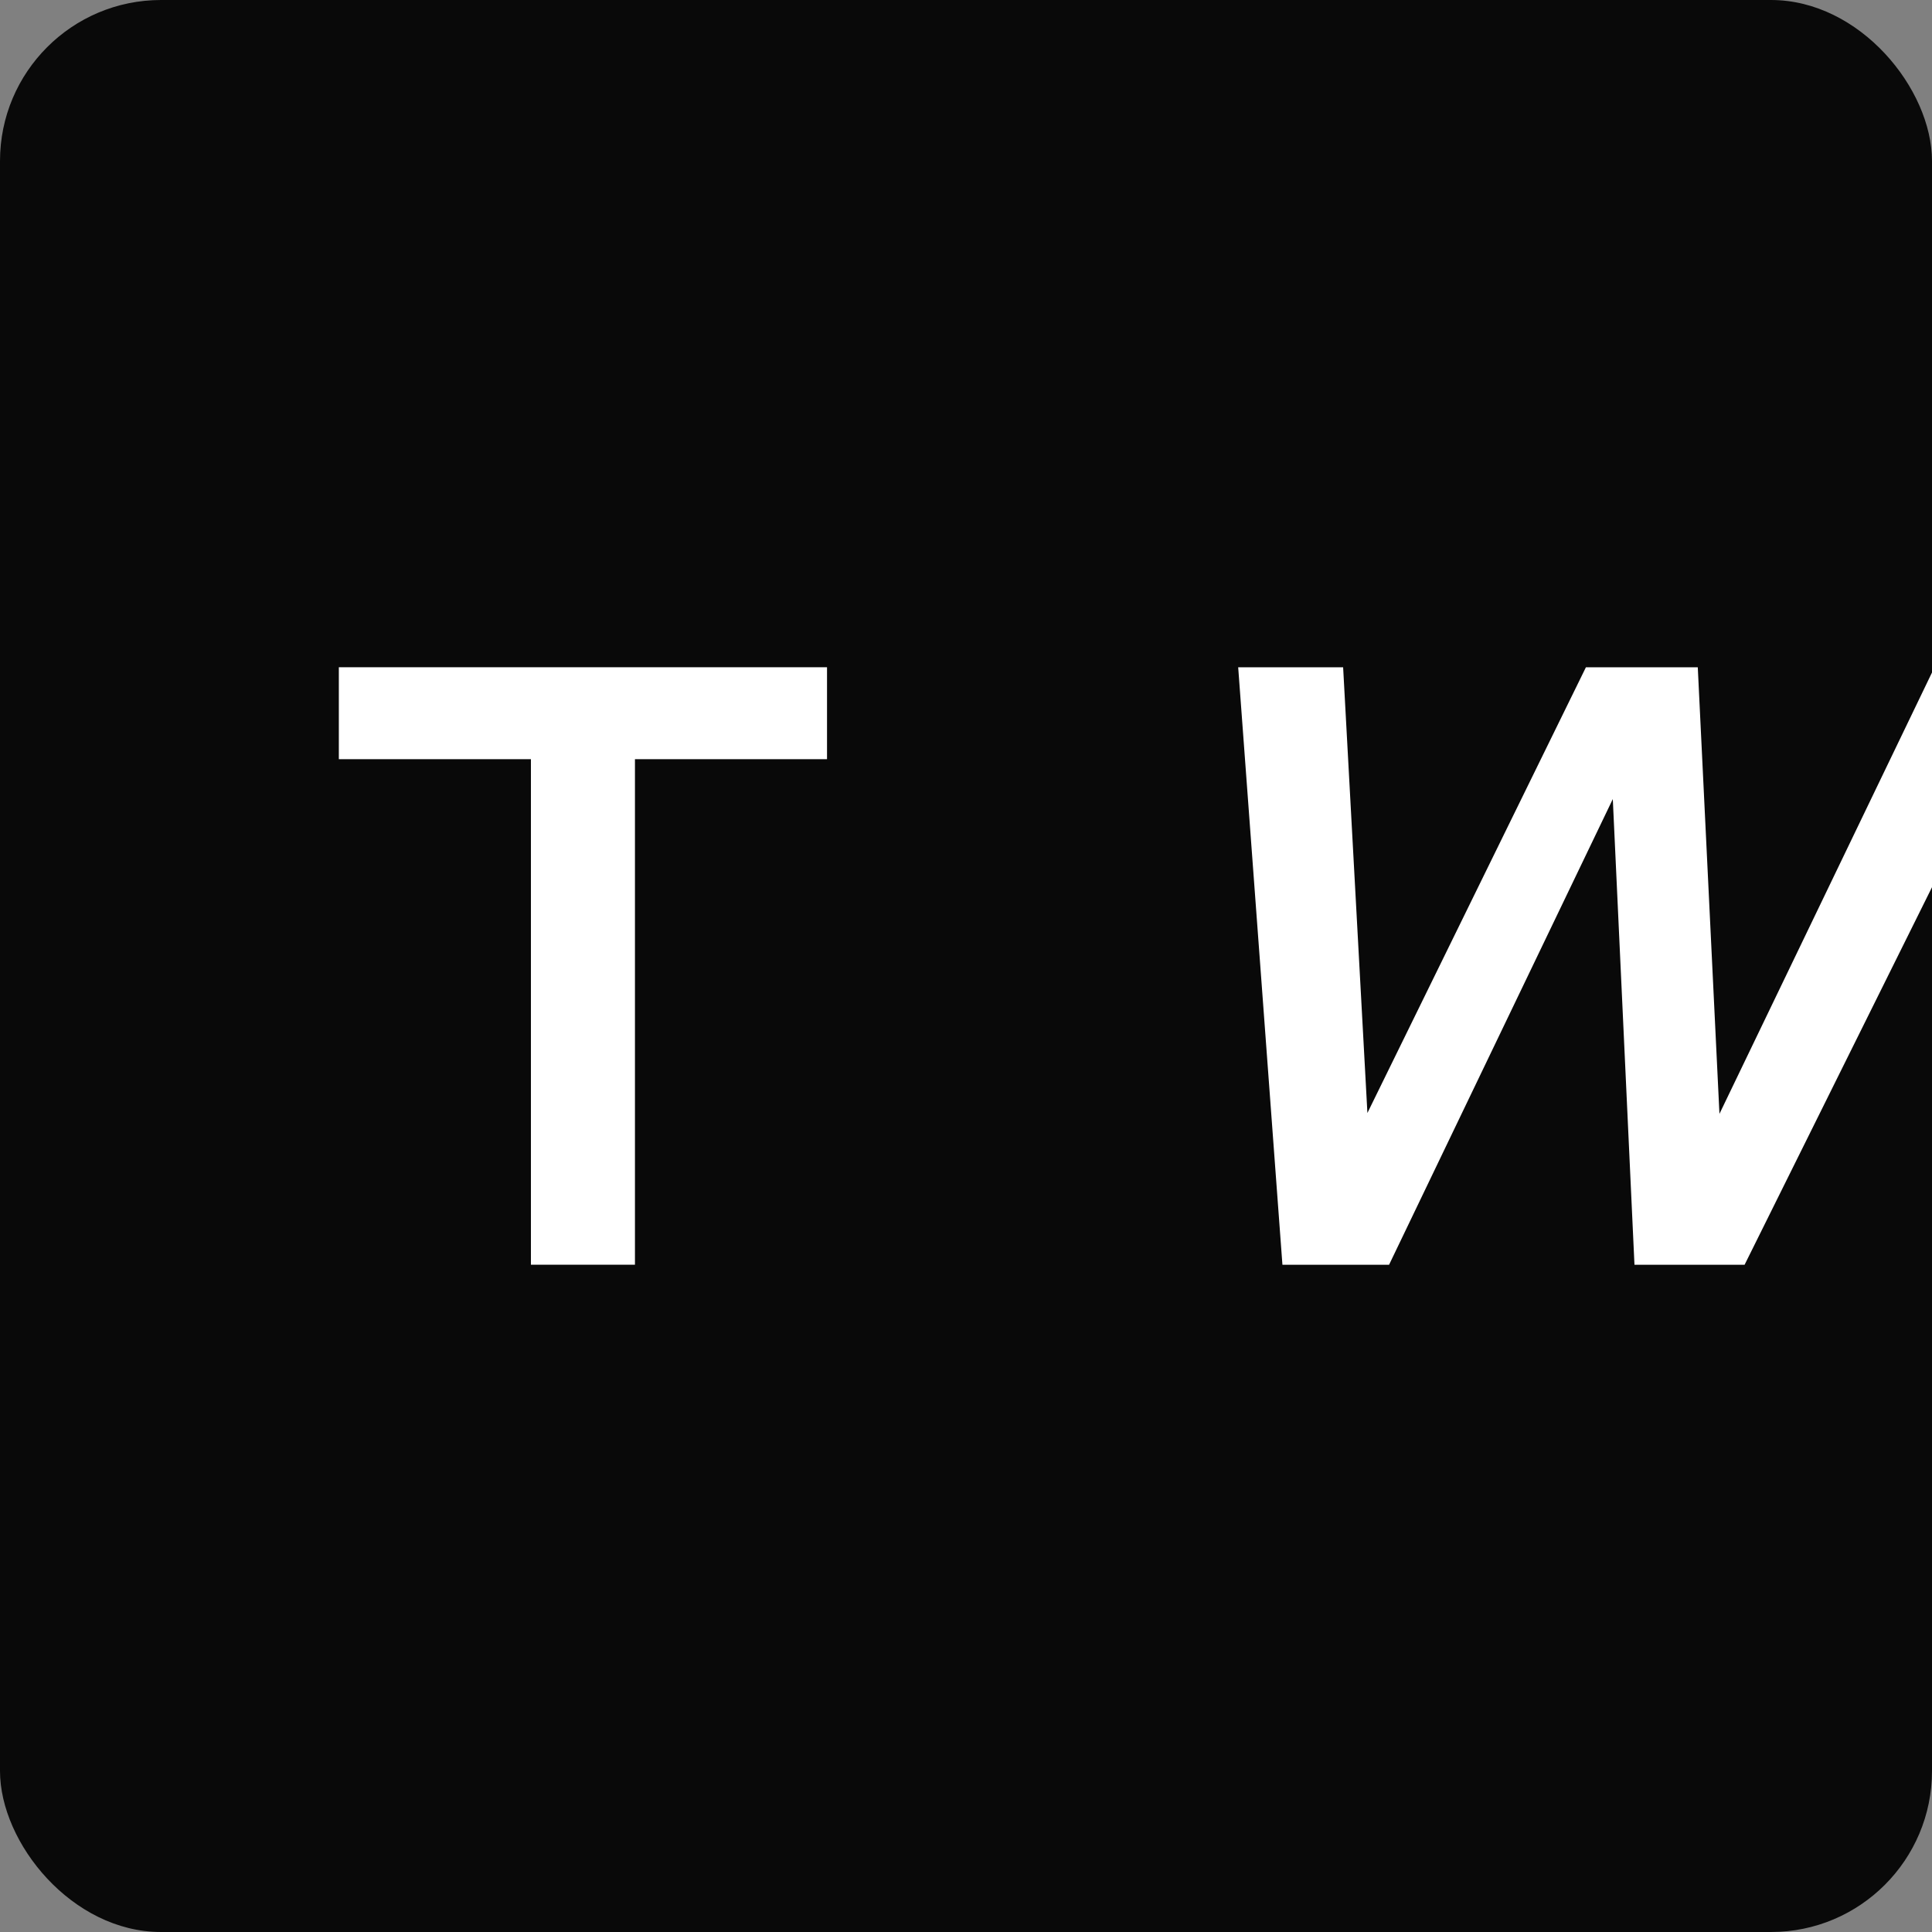 <?xml version="1.0" encoding="UTF-8"?><svg id="Layer_1" xmlns="http://www.w3.org/2000/svg" xmlns:xlink="http://www.w3.org/1999/xlink" viewBox="0 0 600 600"><rect x="0" y="0" width="600" height="600" fill="#808080" stroke="none"/><defs><style>.cls-1{fill:none;}.cls-2{clip-path:url(#clippath);}.cls-3{fill:#fff;}.cls-4{fill:#090909;}</style><clipPath id="clippath"><rect class="cls-1" x="0" y="0" width="600" height="600"/></clipPath></defs><rect class="cls-4" x="0" y="0" width="600" height="600" rx="50" ry="50"/><g class="cls-2"><g><path class="cls-3" d="m164.88,392.77v-157h-59.65v-28.55h151.61v28.55h-59.65v157h-32.32Z"/><path class="cls-3" d="m600.78,207.23h33.12l-92.1,185.55h-34.2l-6.73-144.62-69.48,144.62h-33.12l-13.74-185.55h32.59l7.54,138.42,67.86-138.42h34.74l6.73,138.69,66.79-138.69Z"/></g></g></svg>